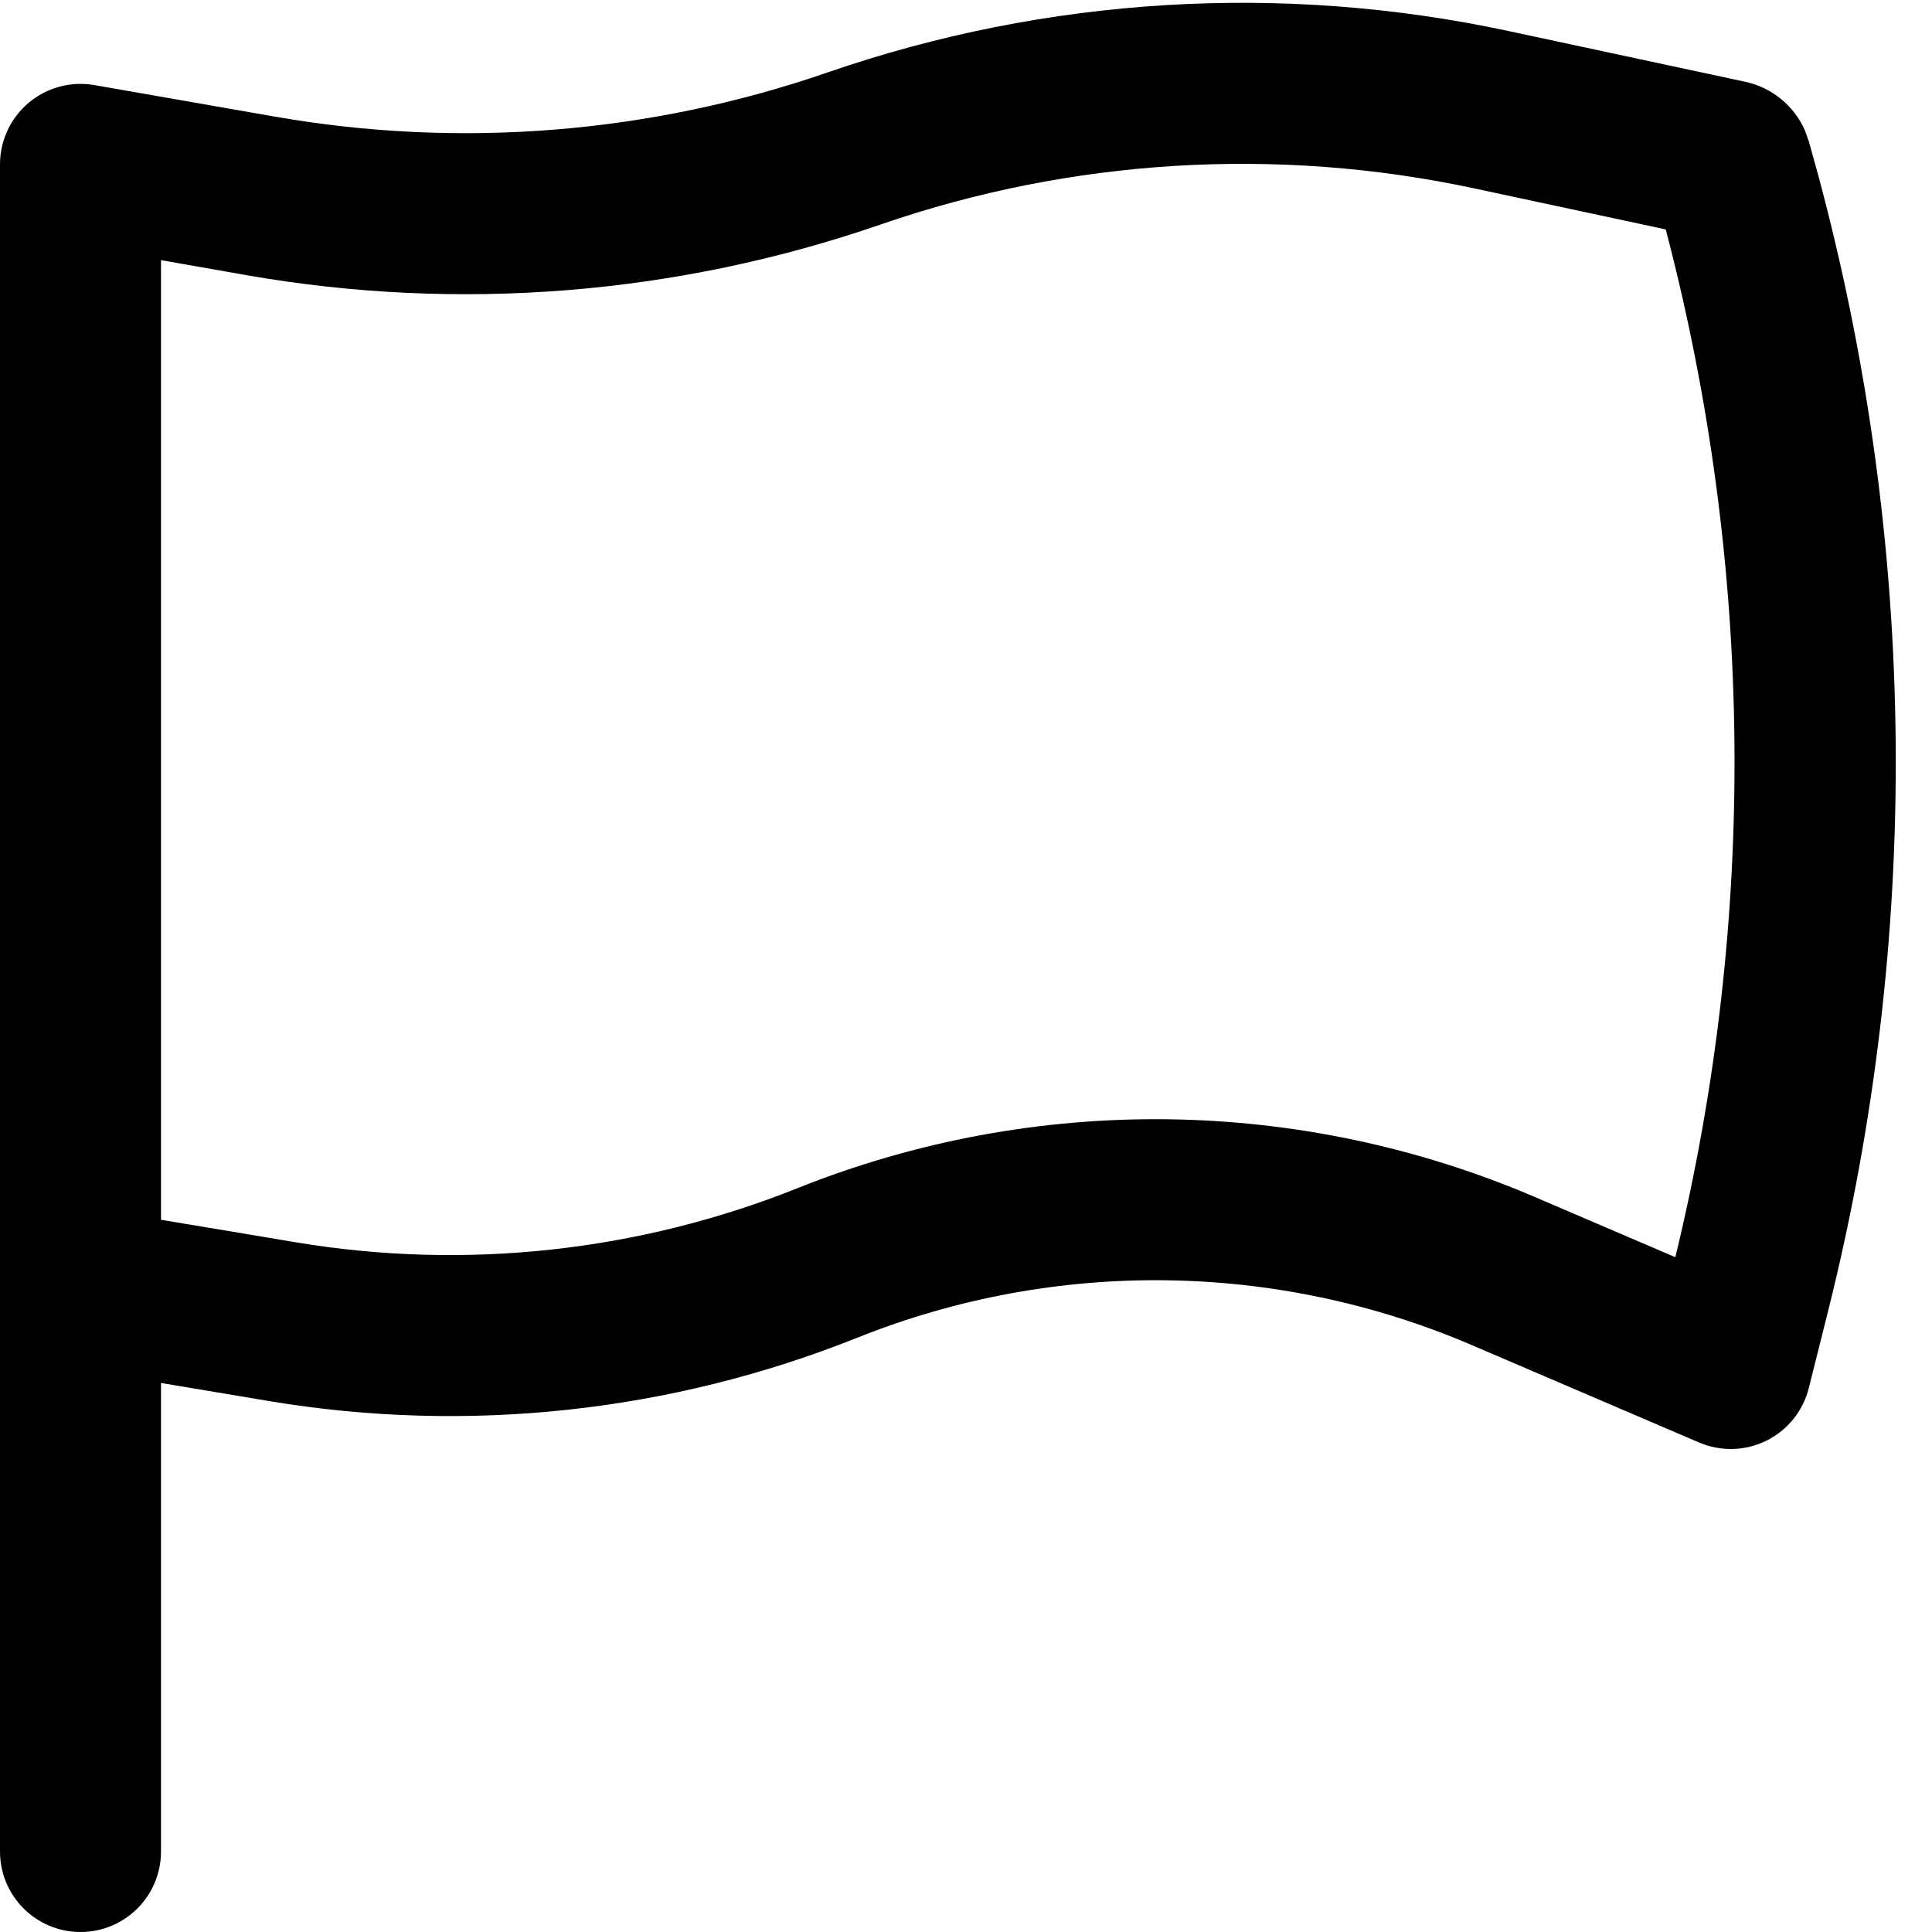<svg width="256" height="256" viewBox="0 0 256 256" fill="none" xmlns="http://www.w3.org/2000/svg">
<path fill-rule="evenodd" clip-rule="evenodd" d="M109.667 9.596C138.665 -0.421 169.855 -2.322 199.854 4.106L231.25 10.836C234.794 11.595 237.718 14.014 239.156 17.273L239.677 18.721L240.99 23.461C254.15 72.561 254.602 124.238 242.26 173.606L239.677 183.919C238.919 186.951 236.872 189.499 234.073 190.888C231.274 192.276 228.008 192.368 225.135 191.138L195.021 178.231C169.096 167.121 139.813 166.767 113.625 177.242C88.921 187.123 61.974 190.033 35.729 185.659L21.333 183.252V245.336C21.333 251.227 16.558 256.002 10.667 256.002C4.776 256.002 0 251.227 0 245.336V21.784C0 18.634 1.392 15.643 3.802 13.617C6.213 11.591 9.398 10.732 12.5 11.273L36.396 15.45C60.921 19.739 86.134 17.725 109.667 9.596ZM195.385 24.971C169.191 19.358 141.956 21.016 116.635 29.763C89.685 39.073 60.805 41.382 32.719 36.471L21.333 34.471V161.627L39.24 164.617C61.633 168.349 84.62 165.86 105.698 157.429C137.139 144.853 172.291 145.288 203.417 158.627L221.99 166.586C232.872 121.762 232.417 74.971 220.719 30.398L195.385 24.971Z" fill="black"/>
</svg>
